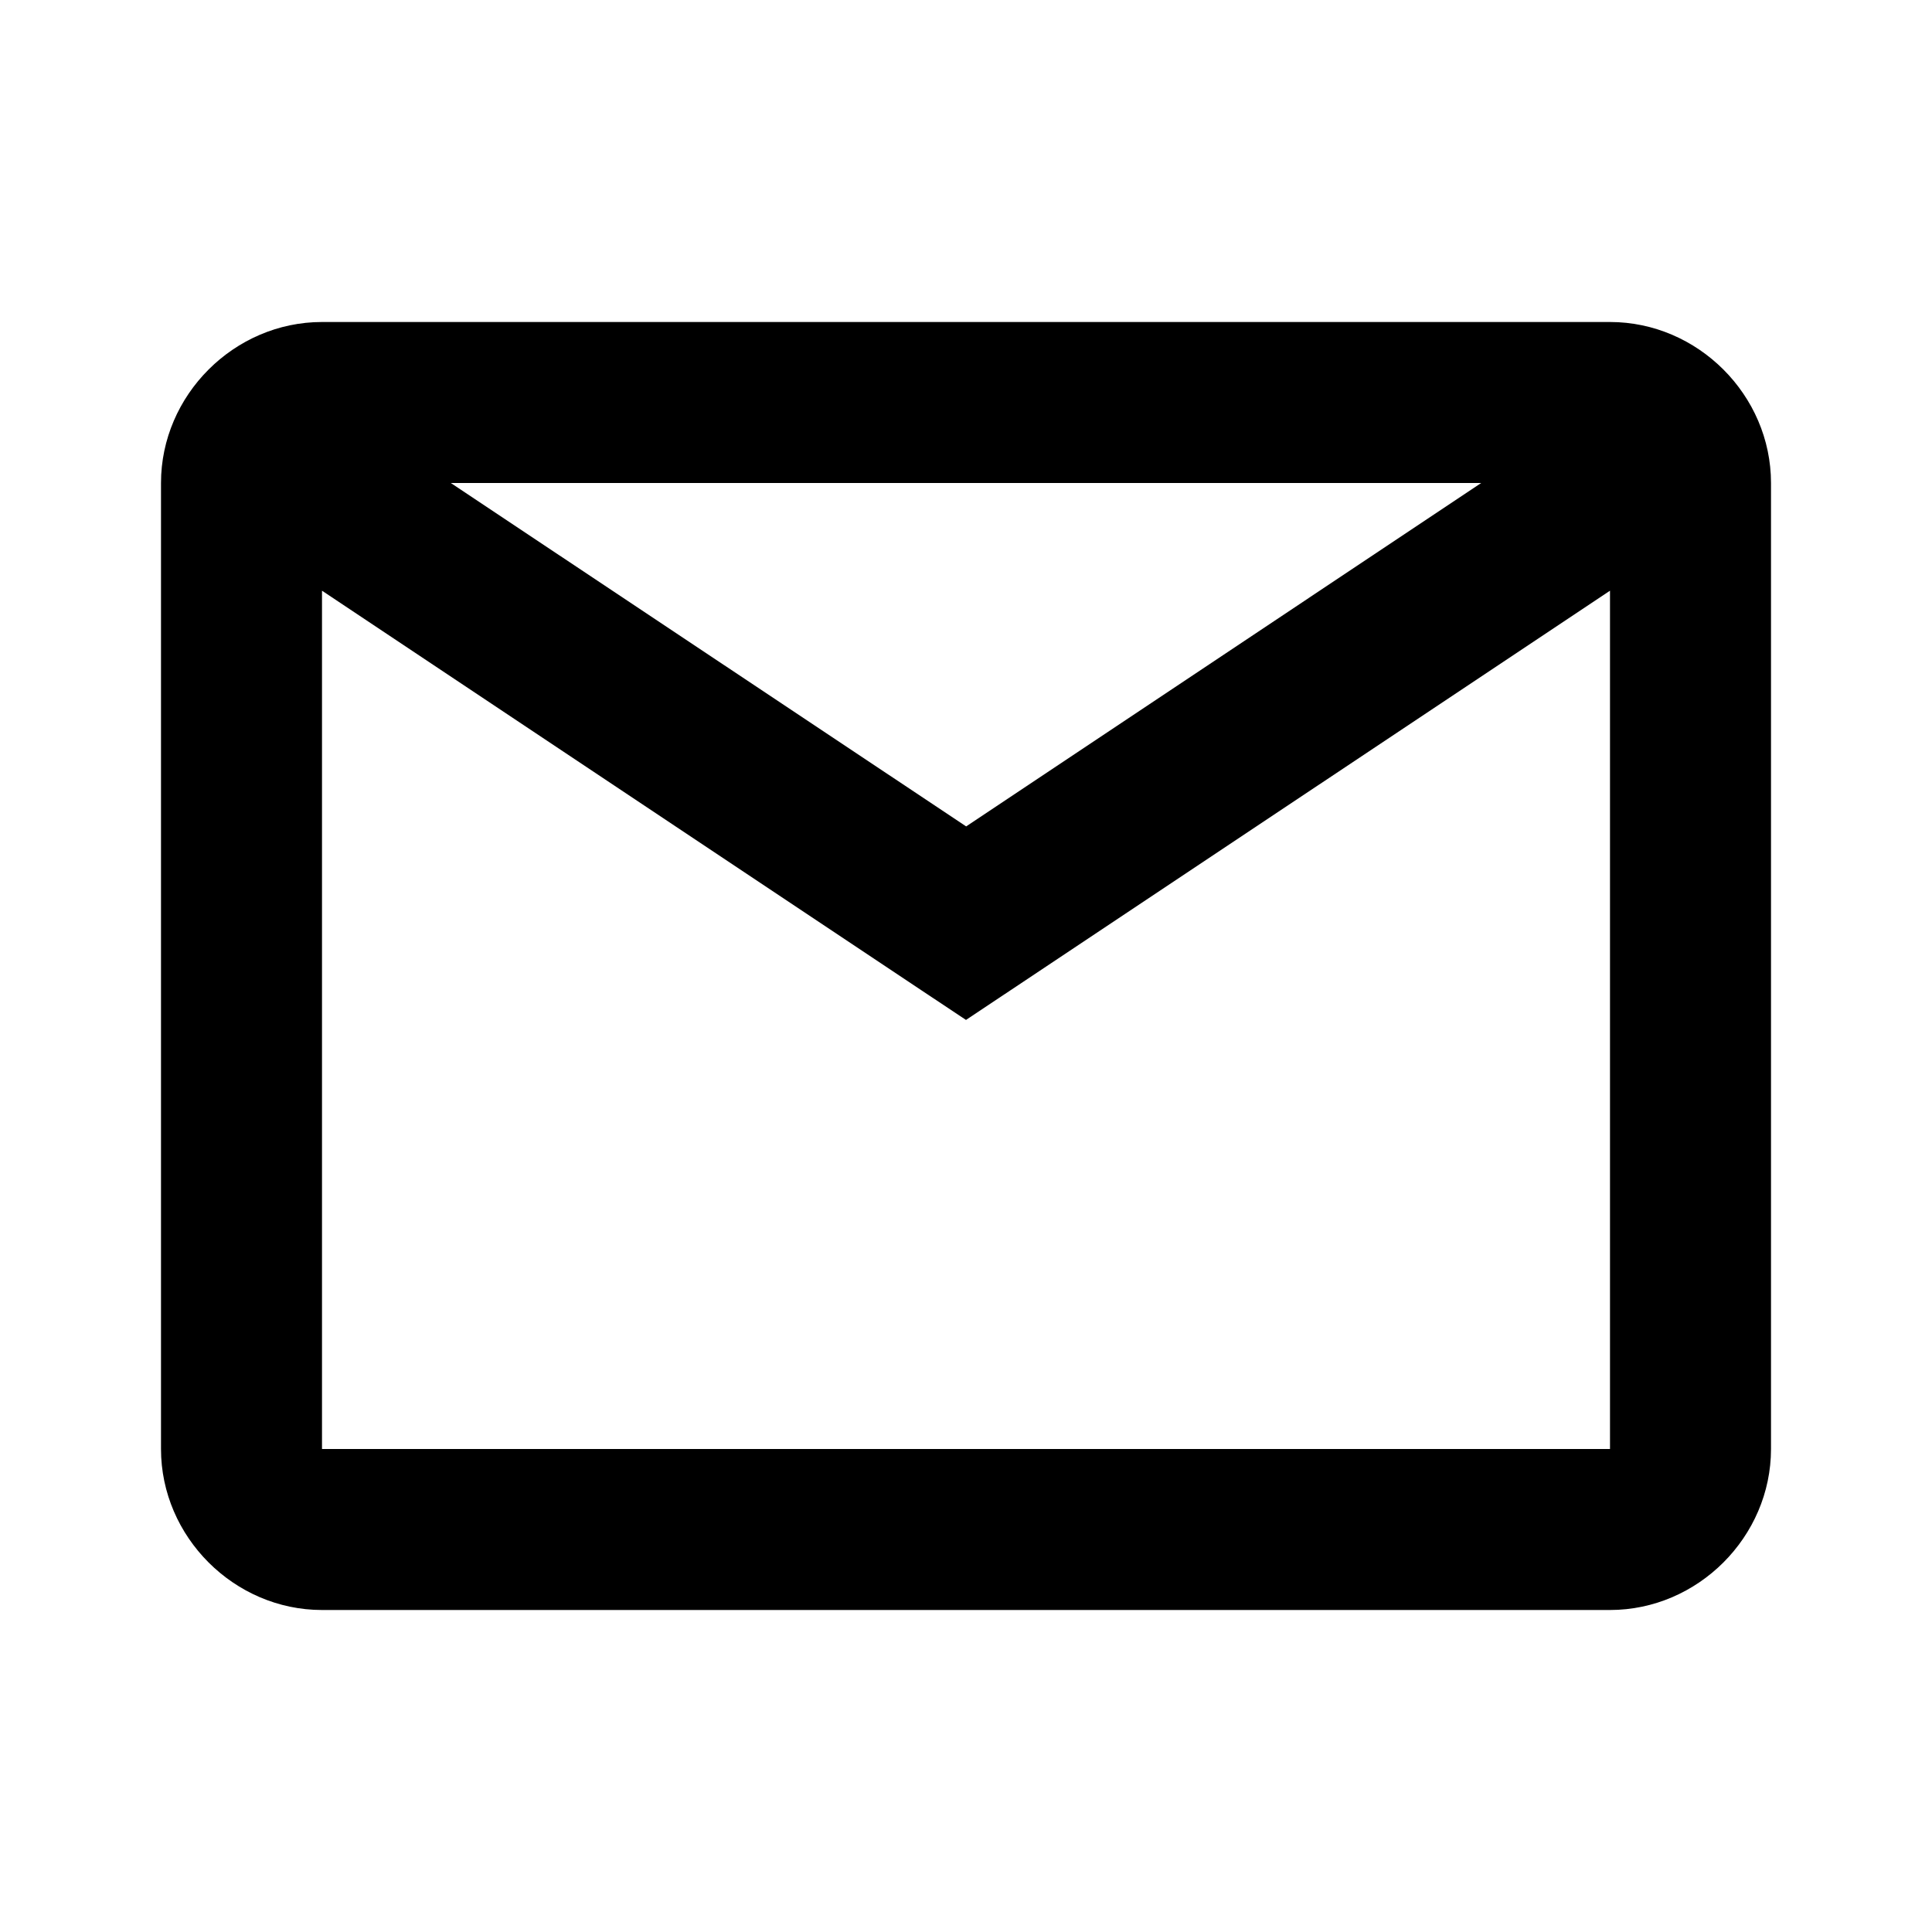 <?xml version="1.0" encoding="UTF-8" standalone="no"?>
<!-- Created with Inkscape (http://www.inkscape.org/) -->

<svg
   xmlns:dc="http://purl.org/dc/elements/1.1/"
   xmlns:cc="http://creativecommons.org/ns#"
   xmlns:rdf="http://www.w3.org/1999/02/22-rdf-syntax-ns#"
   xmlns:svg="http://www.w3.org/2000/svg"
   xmlns="http://www.w3.org/2000/svg"
   xmlns:sodipodi="http://sodipodi.sourceforge.net/DTD/sodipodi-0.dtd"
   xmlns:inkscape="http://www.inkscape.org/namespaces/inkscape"
   width="24"
   height="24"
   id="svg4755"
   version="1.1"
   inkscape:version="0.91 r13725"
   viewBox="0 0 24 24"
   sodipodi:docname="envelope.svg">
  <defs
     id="defs4757" />
  <sodipodi:namedview
     id="base"
     pagecolor="#ffffff"
     bordercolor="#666666"
     borderopacity="1.0"
     inkscape:pageopacity="0.0"
     inkscape:pageshadow="2"
     inkscape:zoom="16"
     inkscape:cx="30.098096"
     inkscape:cy="12.572754"
     inkscape:current-layer="layer1"
     showgrid="true"
     inkscape:grid-bbox="true"
     inkscape:document-units="px"
     objecttolerance="10000"
     guidetolerance="10000"
     inkscape:window-width="1867"
     inkscape:window-height="1056"
     inkscape:window-x="53"
     inkscape:window-y="24"
     inkscape:window-maximized="1"
     showguides="false">
    <inkscape:grid
       type="xygrid"
       id="grid5303"
       empspacing="5"
       originx="2"
       originy="2"
       dotted="false" />
  </sodipodi:namedview>
  <g
     id="layer1"
     inkscape:label="Layer 1"
     inkscape:groupmode="layer"
     transform="translate(0,-24)">
    <path
       style="color:#000000;font-style:normal;font-variant:normal;font-weight:normal;font-stretch:normal;font-size:medium;line-height:normal;font-family:sans-serif;text-indent:0;text-align:start;text-decoration:none;text-decoration-line:none;text-decoration-style:solid;text-decoration-color:#000000;letter-spacing:normal;word-spacing:normal;text-transform:none;direction:ltr;block-progression:tb;writing-mode:lr-tb;baseline-shift:baseline;text-anchor:start;white-space:normal;clip-rule:nonzero;display:inline;overflow:visible;visibility:visible;opacity:1;isolation:auto;mix-blend-mode:normal;color-interpolation:sRGB;color-interpolation-filters:linearRGB;solid-color:#000000;solid-opacity:1;fill:#000000;fill-opacity:1;fill-rule:nonzero;stroke:none;stroke-width:2;stroke-linecap:square;stroke-linejoin:miter;stroke-miterlimit:4;stroke-dasharray:none;stroke-dashoffset:0;stroke-opacity:1;marker:none;color-rendering:auto;image-rendering:auto;shape-rendering:auto;text-rendering:auto;enable-background:accumulate"
       d="M 4 4 C 2.909 4 2 4.909 2 6 L 2 18 C 2 19.091 2.909 20 4 20 L 20 20 C 21.091 20 22 19.091 22 18 L 22 6 C 22 4.909 21.091 4 20 4 L 4 4 z M 5.6 6 L 18.4 6 L 12.002 10.266 C 9.868 8.844 7.734 7.422 5.6 6 z M 4 7.338 C 6.481 8.992 8.963 10.647 11.445 12.301 L 12 12.67 L 20 7.338 L 20 18 L 4 18 L 4 7.338 z "
       transform="translate(0,24)"
       id="rect4981" />
  </g>
</svg>

